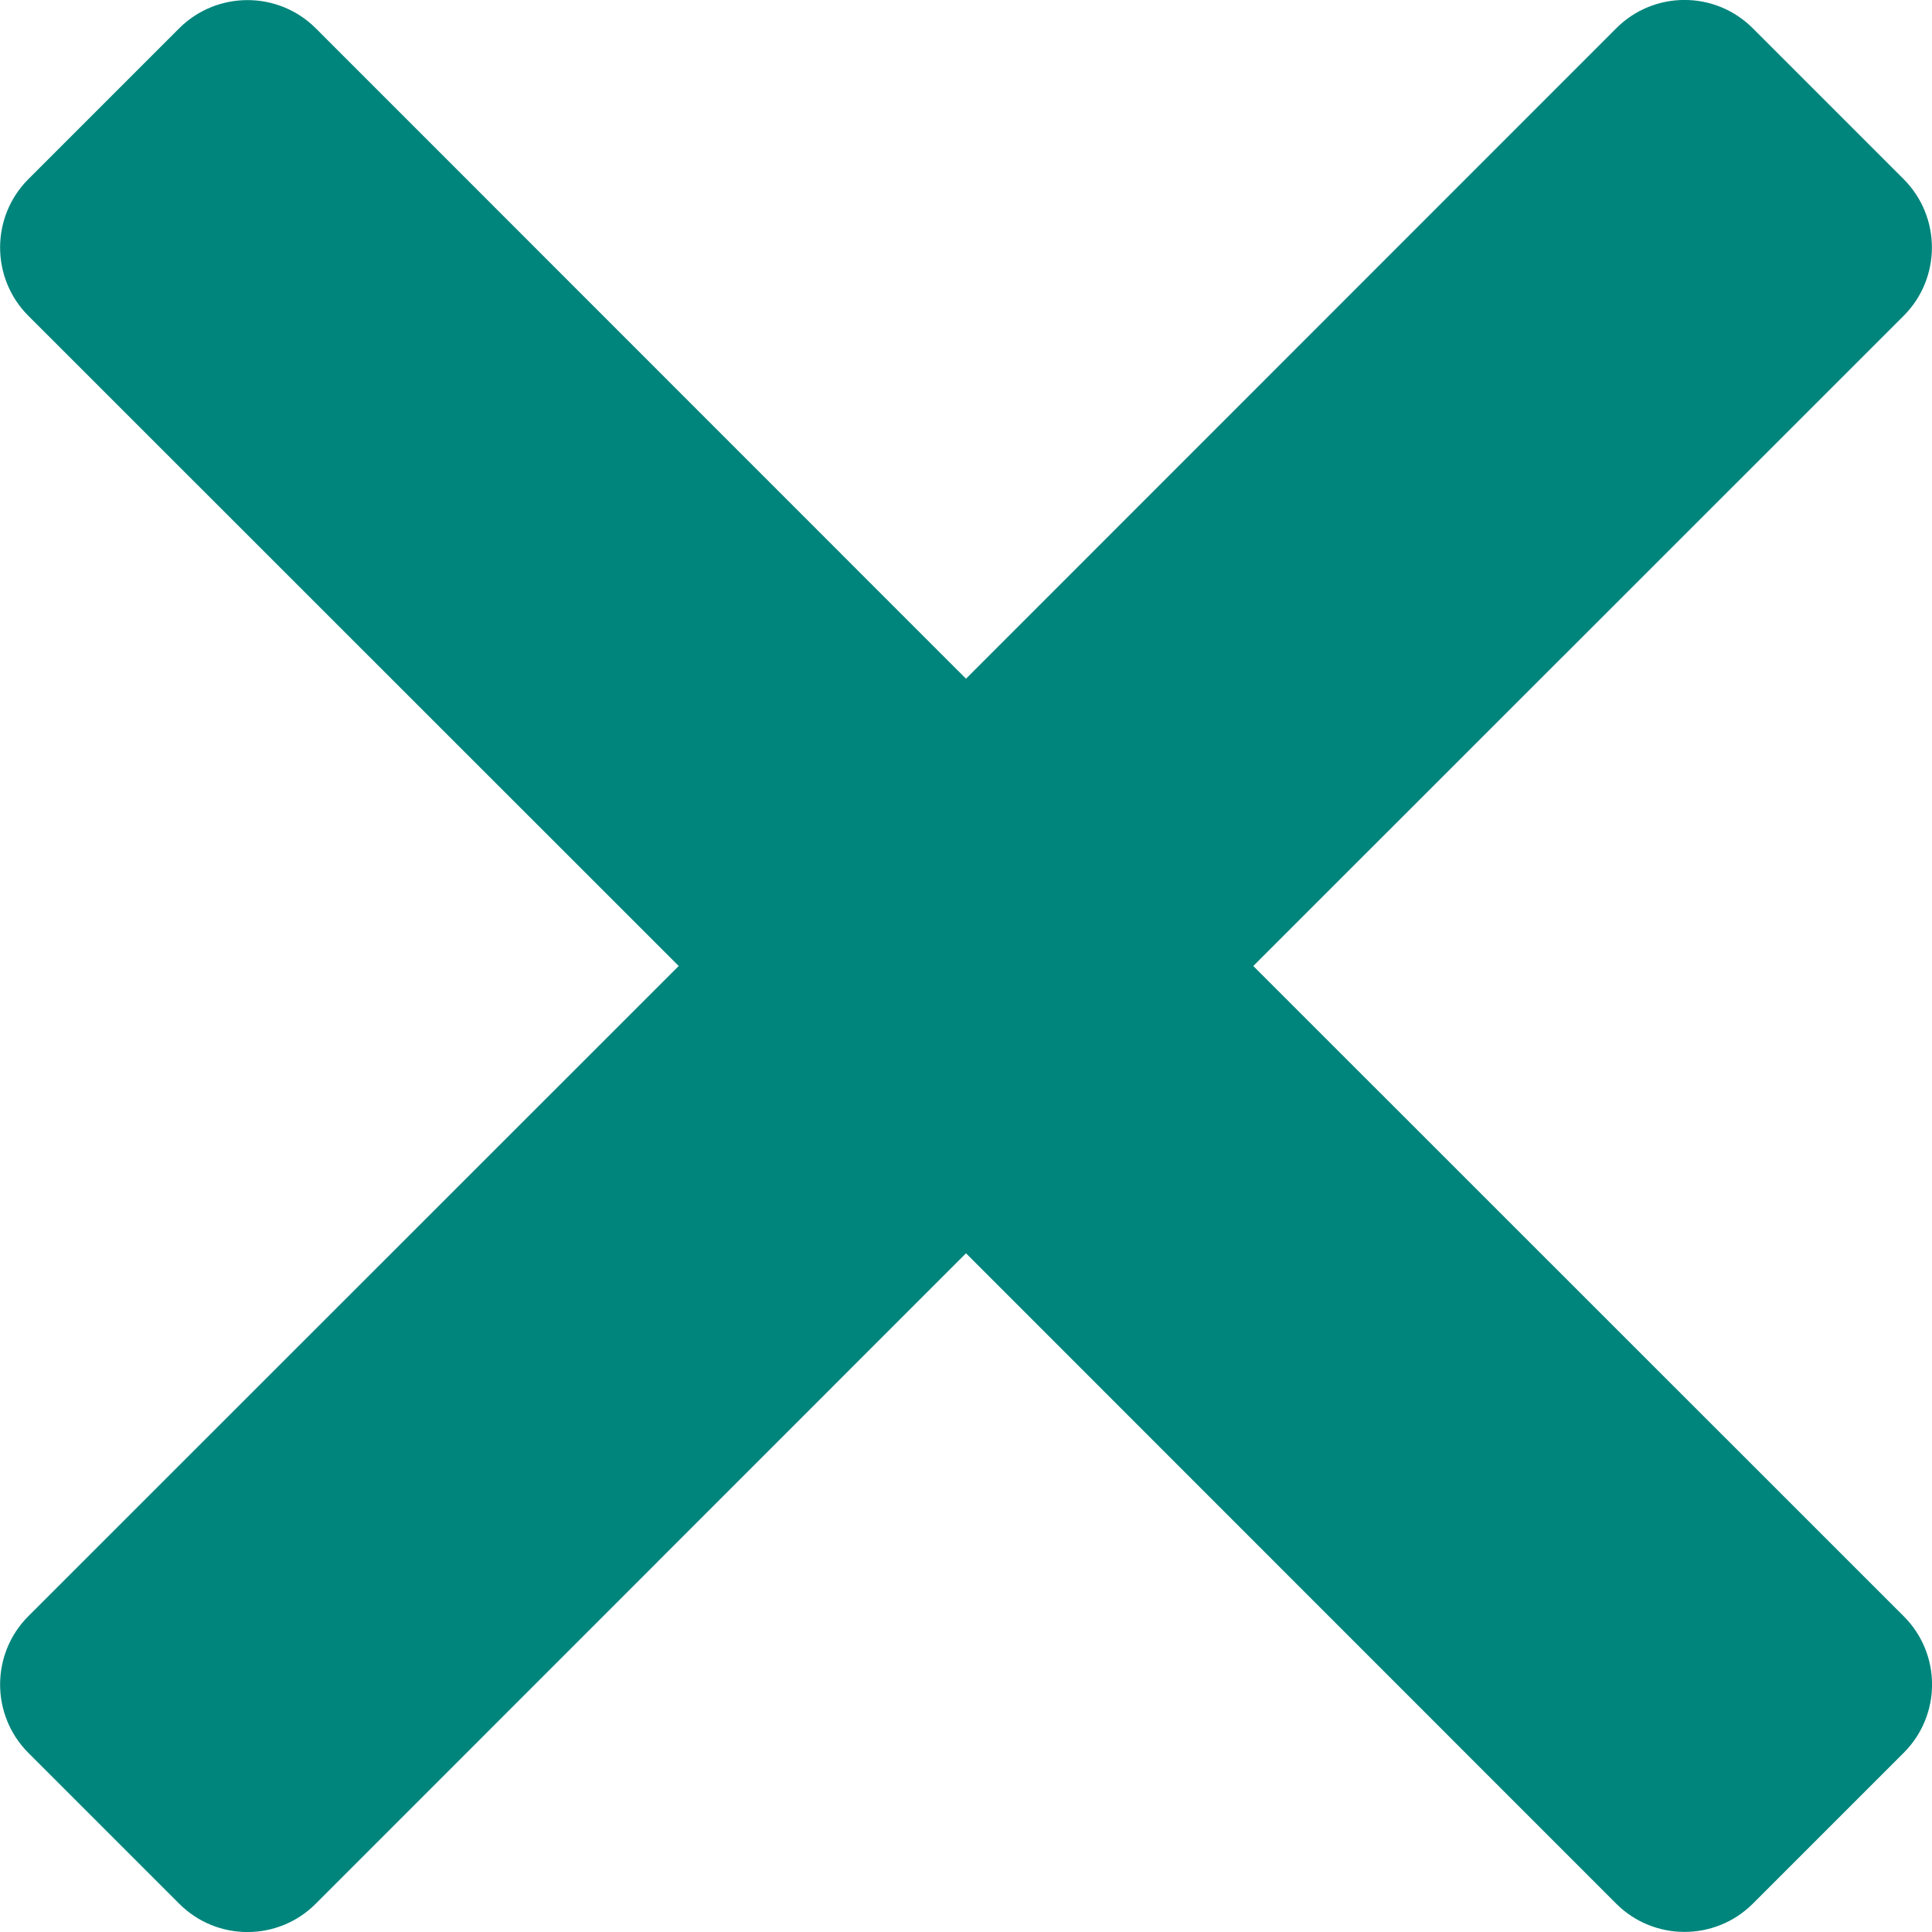 <svg width="10" height="10" viewBox="0 0 10 10" fill="none" xmlns="http://www.w3.org/2000/svg">
<path d="M1.634 9.854L5 6.487L8.366 9.854C8.561 10.048 8.877 10.048 9.072 9.854L9.854 9.072C10.049 8.877 10.049 8.561 9.854 8.366L6.487 5L9.854 1.634C10.048 1.439 10.048 1.123 9.854 0.928L9.072 0.146C8.877 -0.049 8.561 -0.049 8.366 0.146L5 3.513L1.634 0.146C1.439 -0.048 1.123 -0.048 0.928 0.146L0.146 0.928C-0.048 1.123 -0.048 1.439 0.146 1.634L3.513 5L0.146 8.366C-0.048 8.561 -0.048 8.877 0.146 9.072L0.928 9.854C1.123 10.049 1.439 10.049 1.634 9.854Z" fill="#00857C"/>
</svg>
